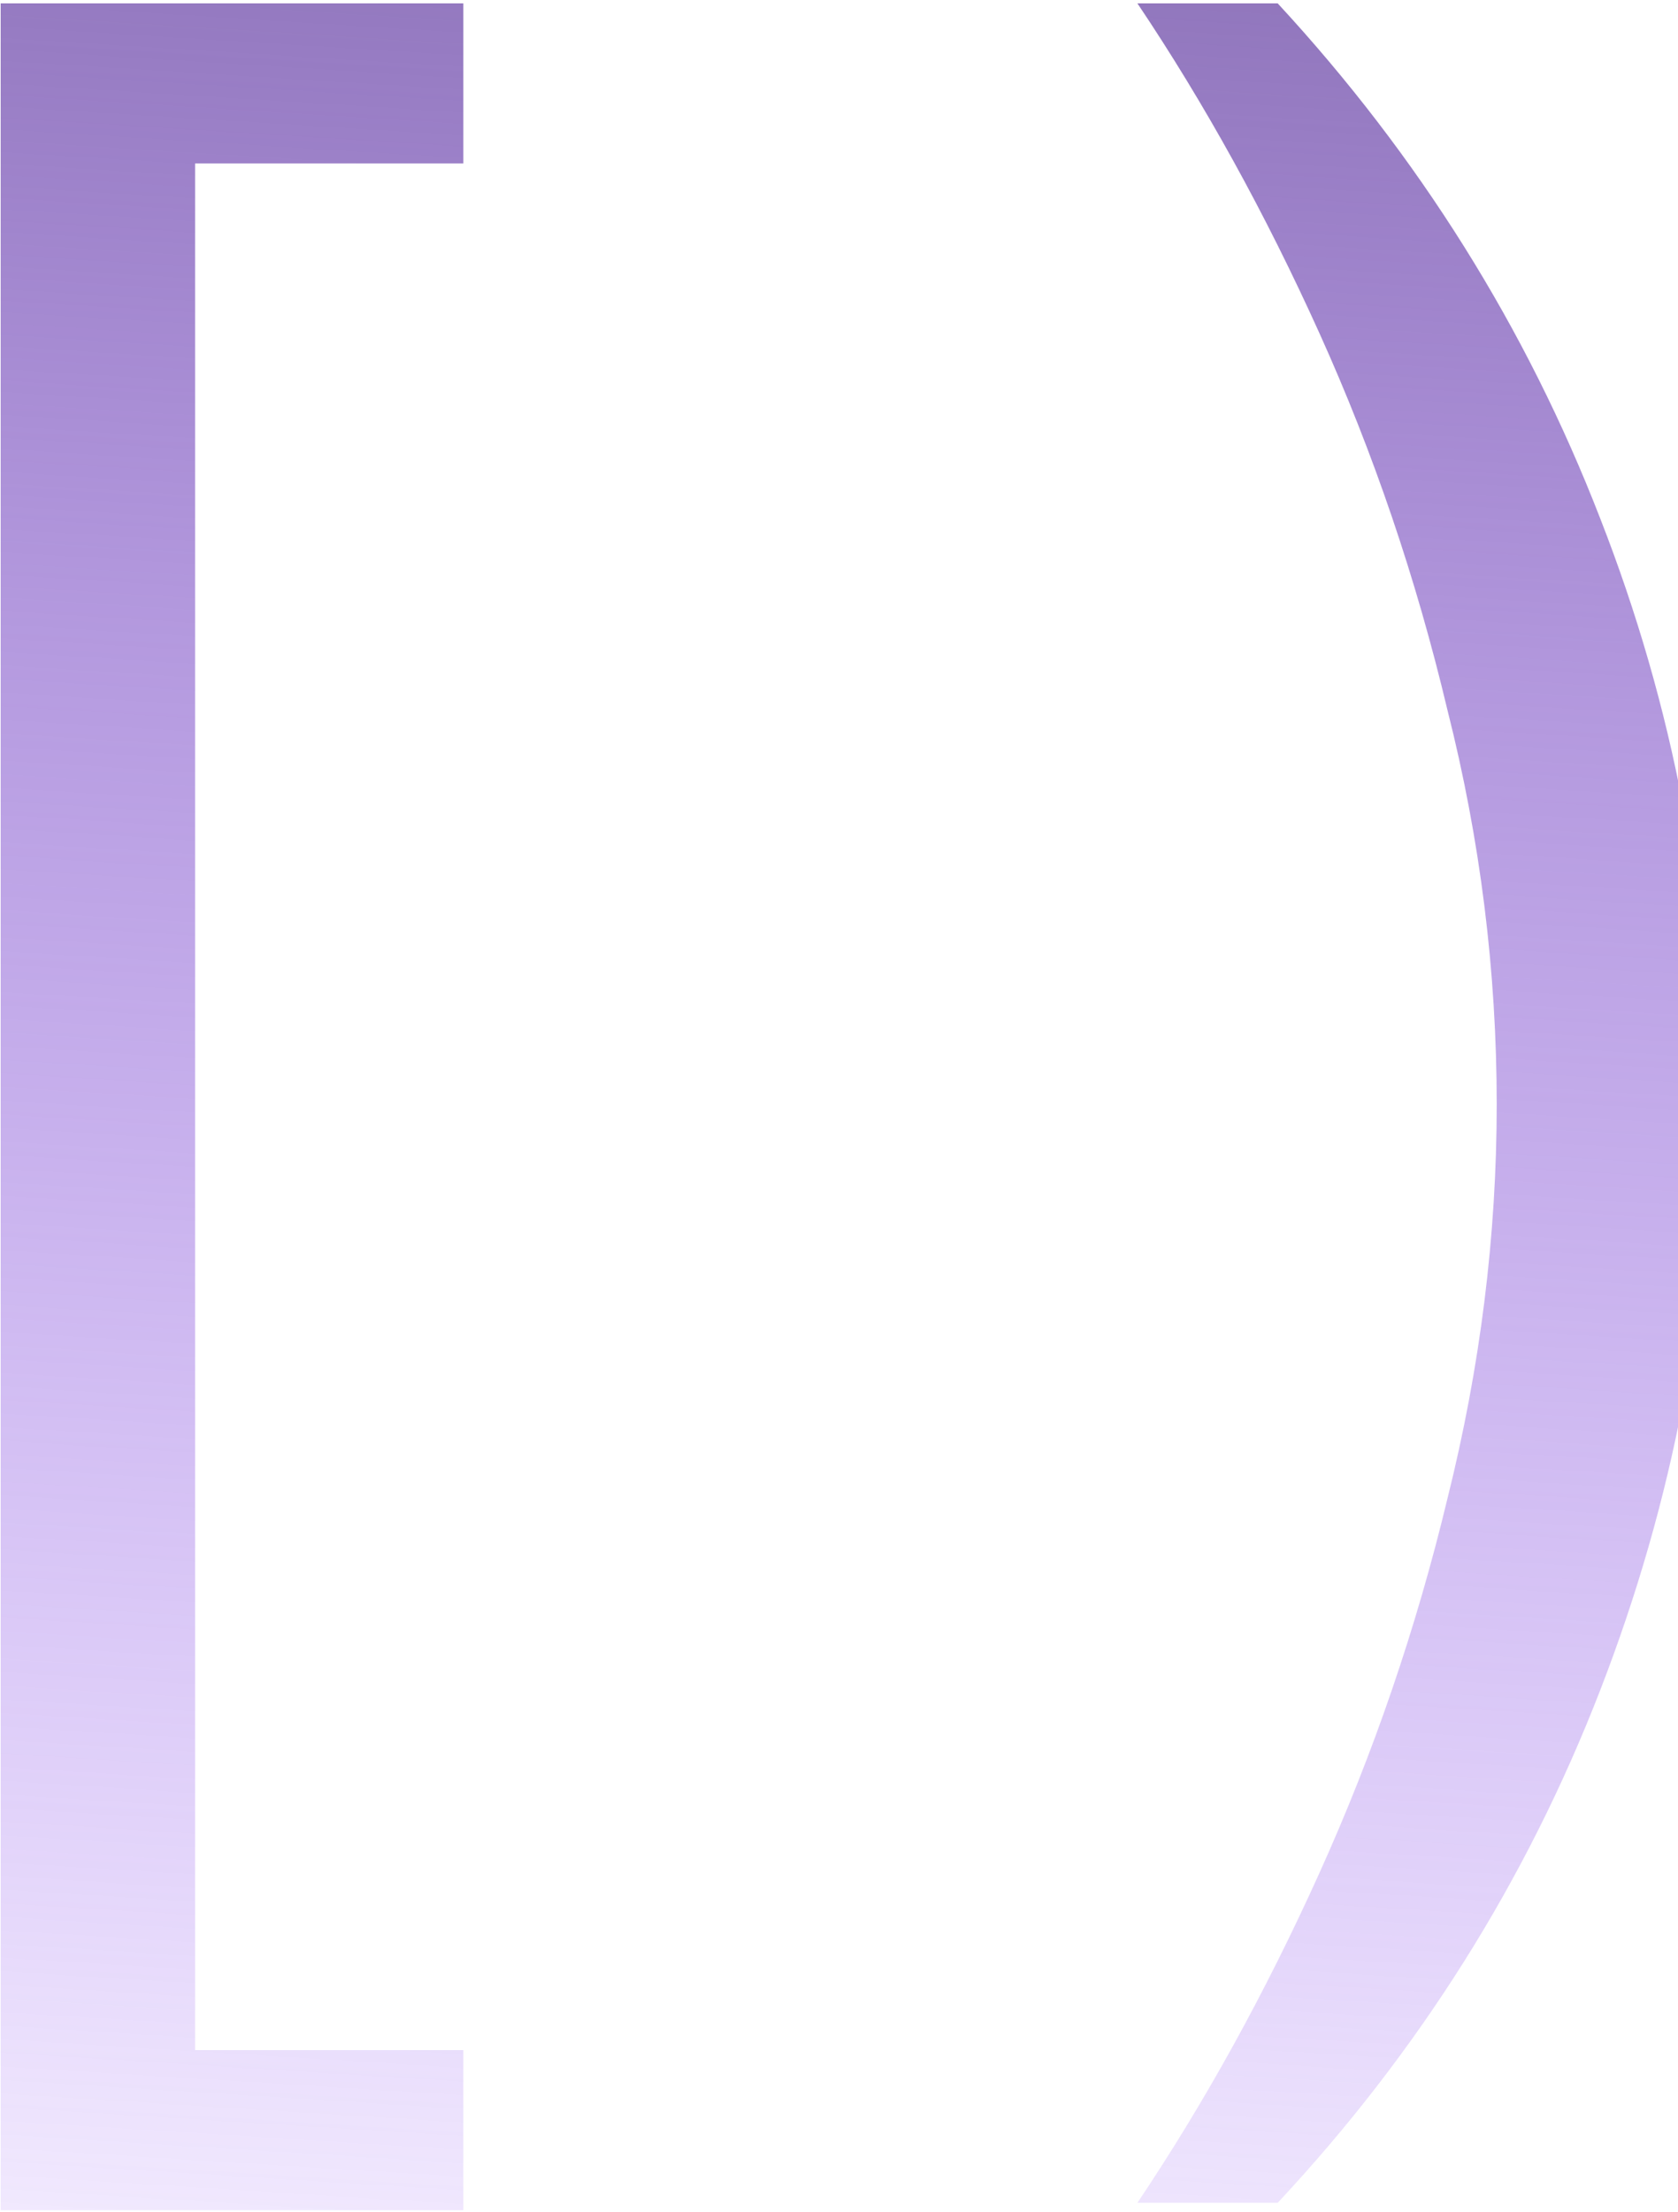 <svg width="375" height="494" viewBox="0 0 375 494" fill="none" xmlns="http://www.w3.org/2000/svg">
<path d="M0.15 493.55V0.75H103.55V36.5H43.6V457.8H103.55V493.55H0.15ZM285.536 0.75C317.069 34.85 341.086 73.167 357.586 115.7C374.086 157.867 382.336 201.5 382.336 246.6C382.336 291.333 374.086 334.967 357.586 377.5C341.086 420.033 317.069 458.167 285.536 491.9H254.186C269.219 469.533 282.786 444.967 294.886 418.2C306.986 391.433 316.519 363.567 323.486 334.6C330.819 305.267 334.486 275.933 334.486 246.6C334.486 216.9 330.819 187.567 323.486 158.6C316.519 129.267 306.986 101.217 294.886 74.45C282.786 47.683 269.219 23.117 254.186 0.75H285.536Z" fill="url(#paint0_linear_6_25)"/>
<defs>
<linearGradient id="paint0_linear_6_25" x1="91.5" y1="-135" x2="46.647" y2="584.312" gradientUnits="userSpaceOnUse">
<stop stop-color="#755F9A"/>
<stop offset="0.38" stop-color="#7B4DC5" stop-opacity="0.578"/>
<stop offset="1" stop-color="#8235FF" stop-opacity="0"/>
</linearGradient>
</defs>
</svg>
